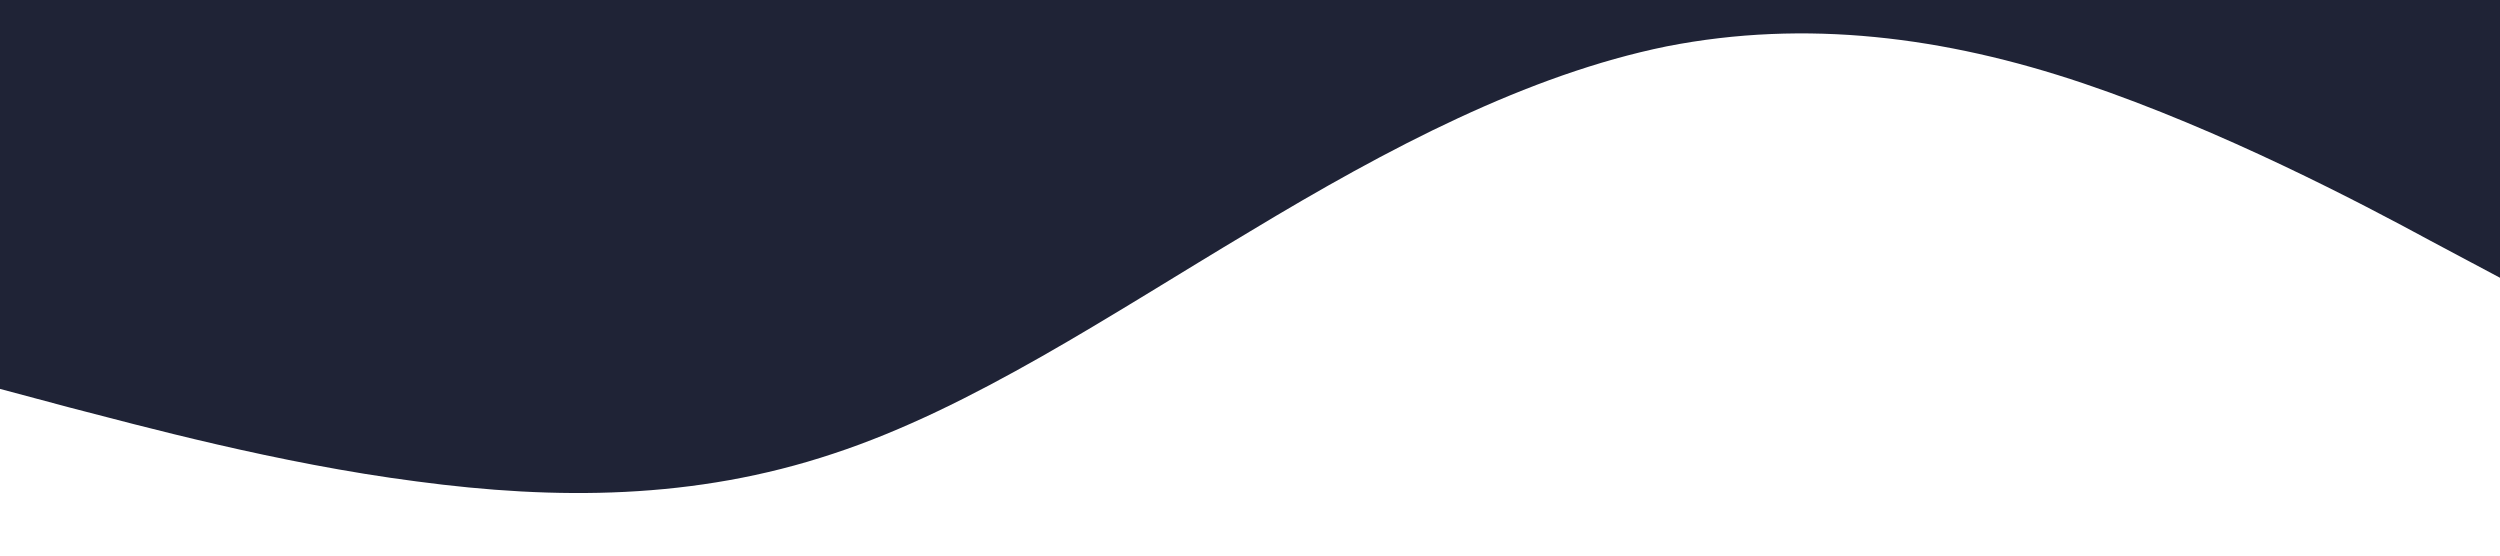 <?xml version="1.0" standalone="no"?><svg xmlns="http://www.w3.org/2000/svg" viewBox="0 0 1440 320"><path fill="#1f2336" fill-opacity="1" d="M0,224L40,234.7C80,245,160,267,240,277.3C320,288,400,288,480,261.3C560,235,640,181,720,133.3C800,85,880,43,960,26.7C1040,11,1120,21,1200,48C1280,75,1360,117,1400,138.7L1440,160L1440,0L1400,0C1360,0,1280,0,1200,0C1120,0,1040,0,960,0C880,0,800,0,720,0C640,0,560,0,480,0C400,0,320,0,240,0C160,0,80,0,40,0L0,0Z"></path></svg>